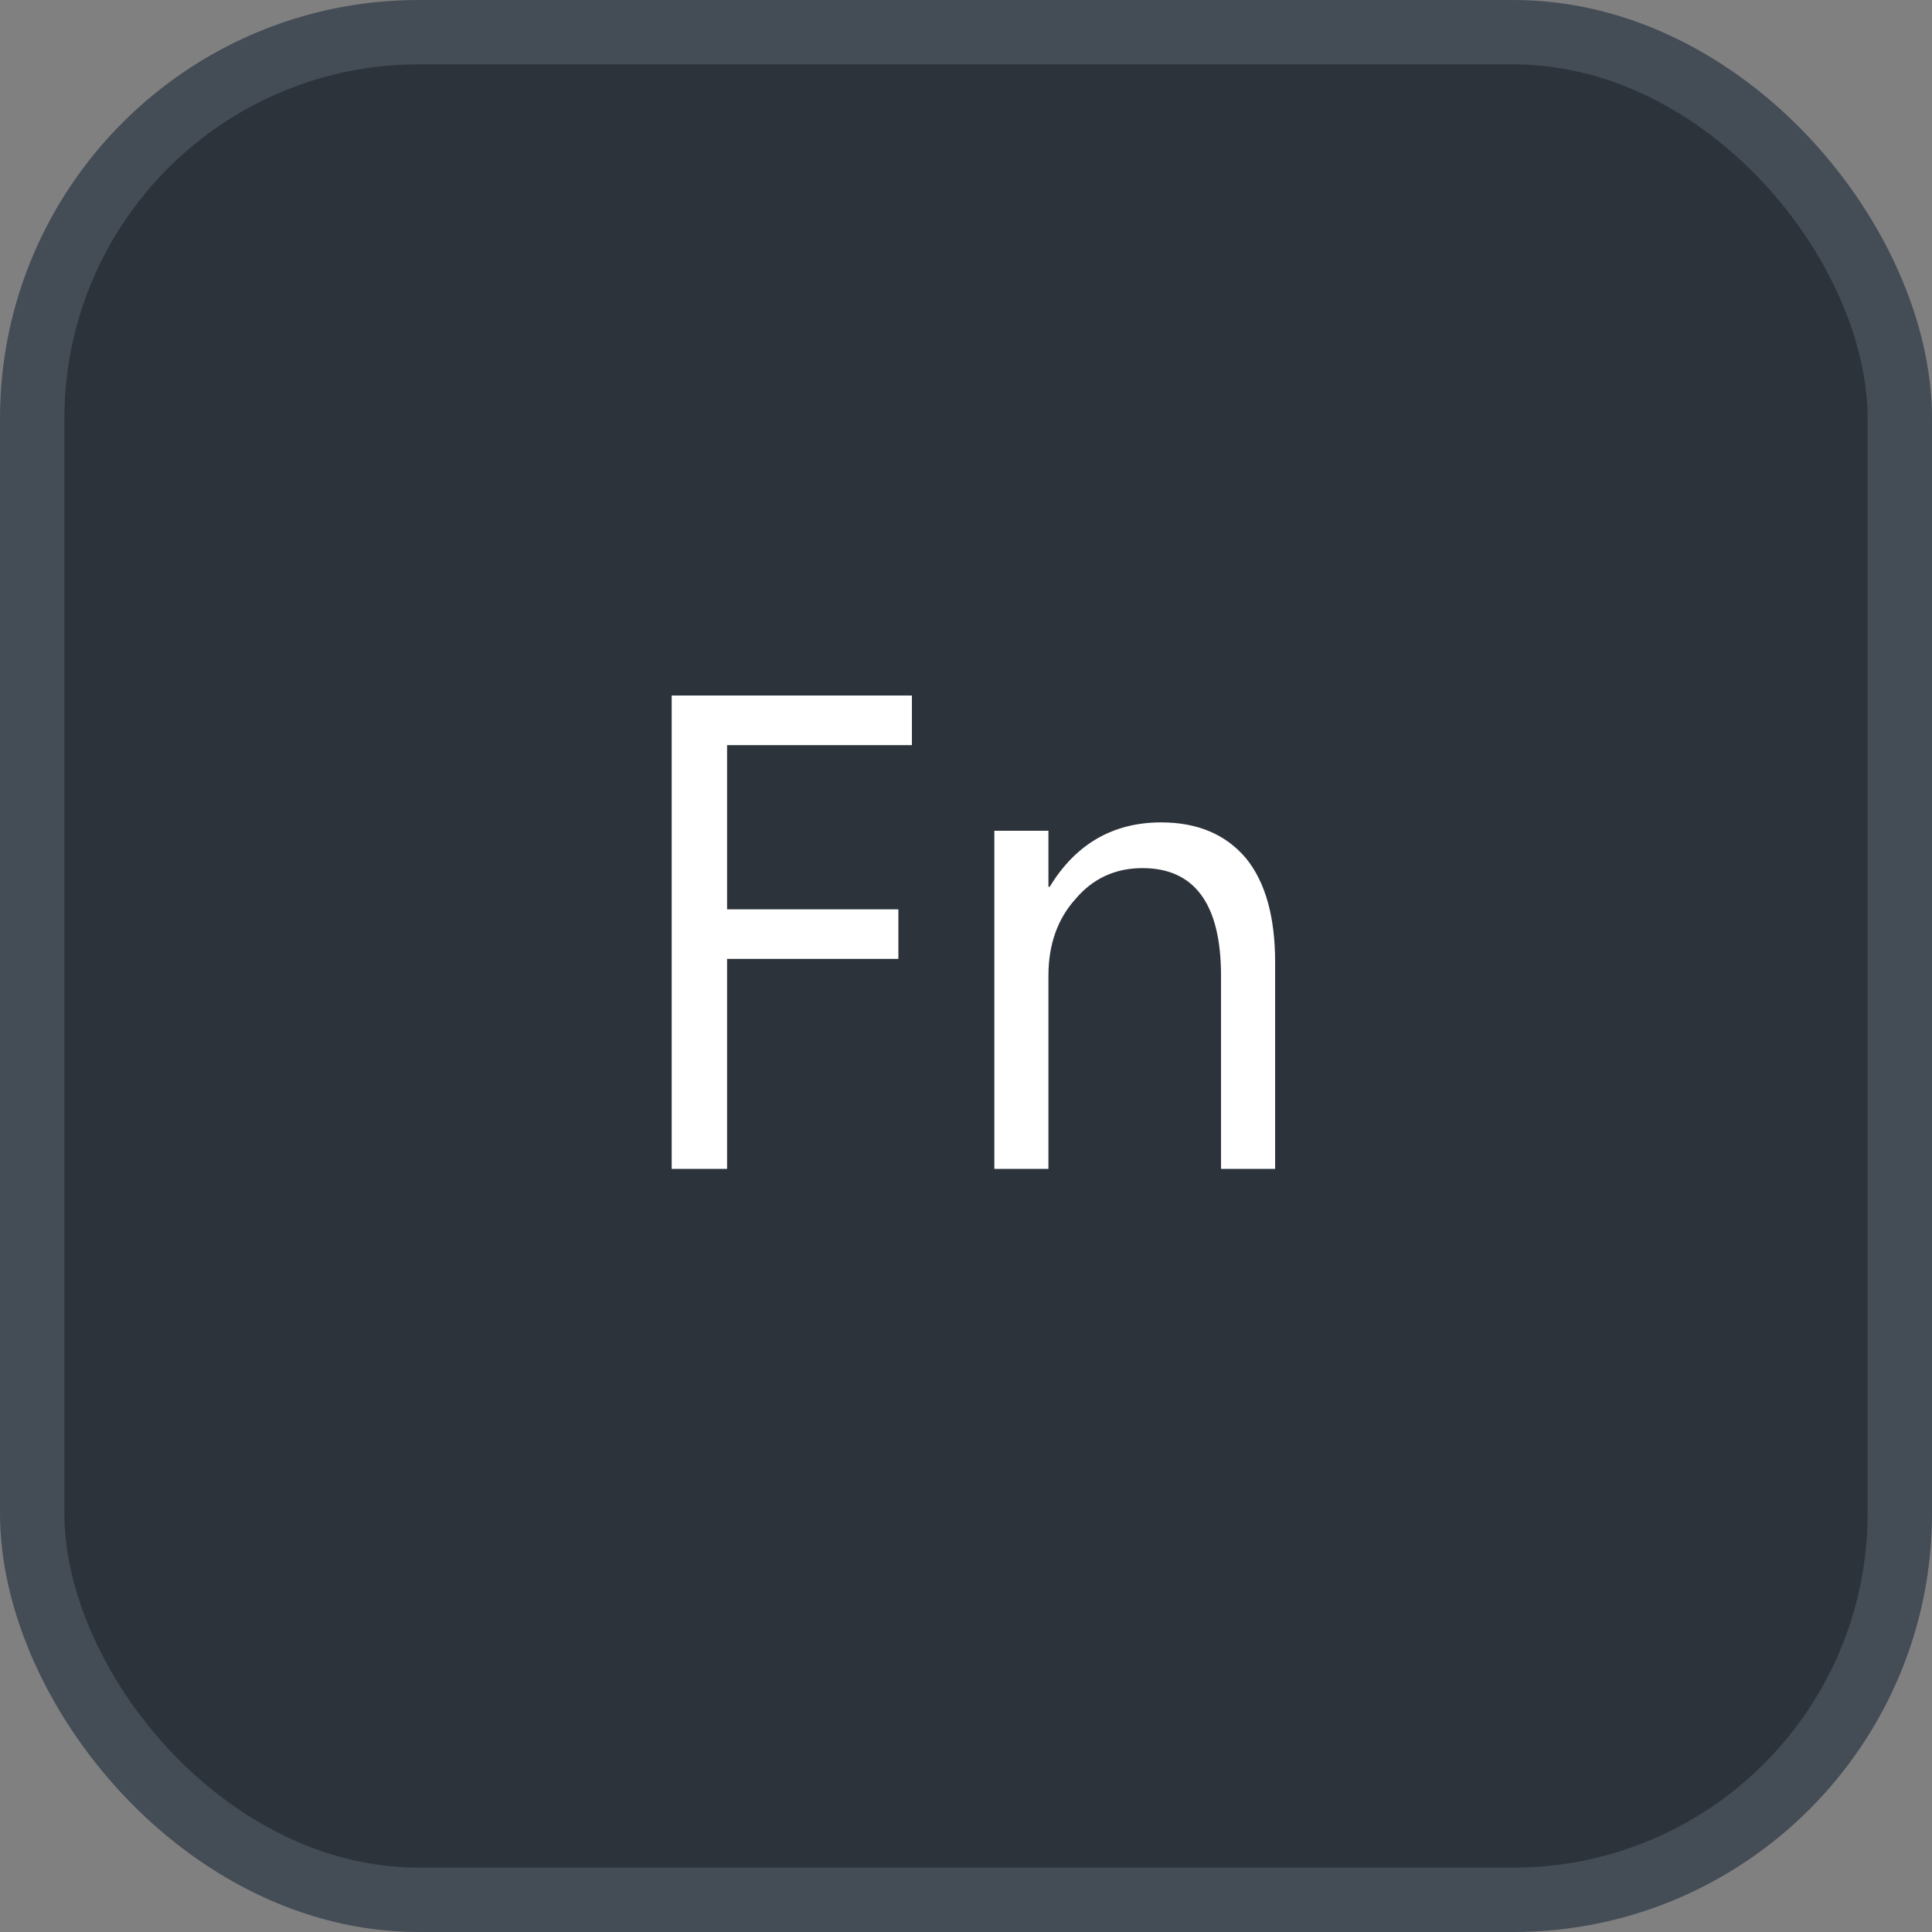 <svg xmlns="http://www.w3.org/2000/svg" version="1.1" xmlns:xlink="http://www.w3.org/1999/xlink" xmlns:svgjs="http://svgjs.com/svgjs" width="30" height="30"><rect width="100%" height="100%" fill="#808080" stroke="none"/><svg id="SvgjsSvg1002" style="overflow: hidden; top: -100%; left: -100%; position: absolute; opacity: 0;" width="2" height="0" focusable="false"><polyline id="SvgjsPolyline1003" points="0,0"></polyline><path id="SvgjsPath1004" d="M0 0 "></path></svg><defs id="SvgjsDefs3453"></defs><rect id="SvgjsRect3454" width="29" height="29" x="0.5" y="0.5" rx="6" ry="6" fill="#2d333b" stroke-opacity="1" stroke="#444c56" stroke-width="1"></rect><path id="SvgjsPath3455" d="M14.16 11.57L14.16 10.80L10.43 10.80L10.43 18.15L11.29 18.15L11.29 14.89L13.95 14.89L13.95 14.12L11.29 14.12L11.29 11.57ZM19.80 18.15L19.80 14.94C19.80 14.24 19.65 13.70 19.35 13.33C19.04 12.96 18.60 12.77 18.03 12.77C17.28 12.77 16.70 13.11 16.30 13.77L16.28 13.77L16.28 12.90L15.44 12.90L15.44 18.15L16.28 18.15L16.28 15.15C16.28 14.67 16.42 14.27 16.70 13.96C16.97 13.64 17.32 13.48 17.74 13.48C18.55 13.48 18.96 14.04 18.96 15.15L18.96 18.15Z" fill="#ffffff"></path></svg>